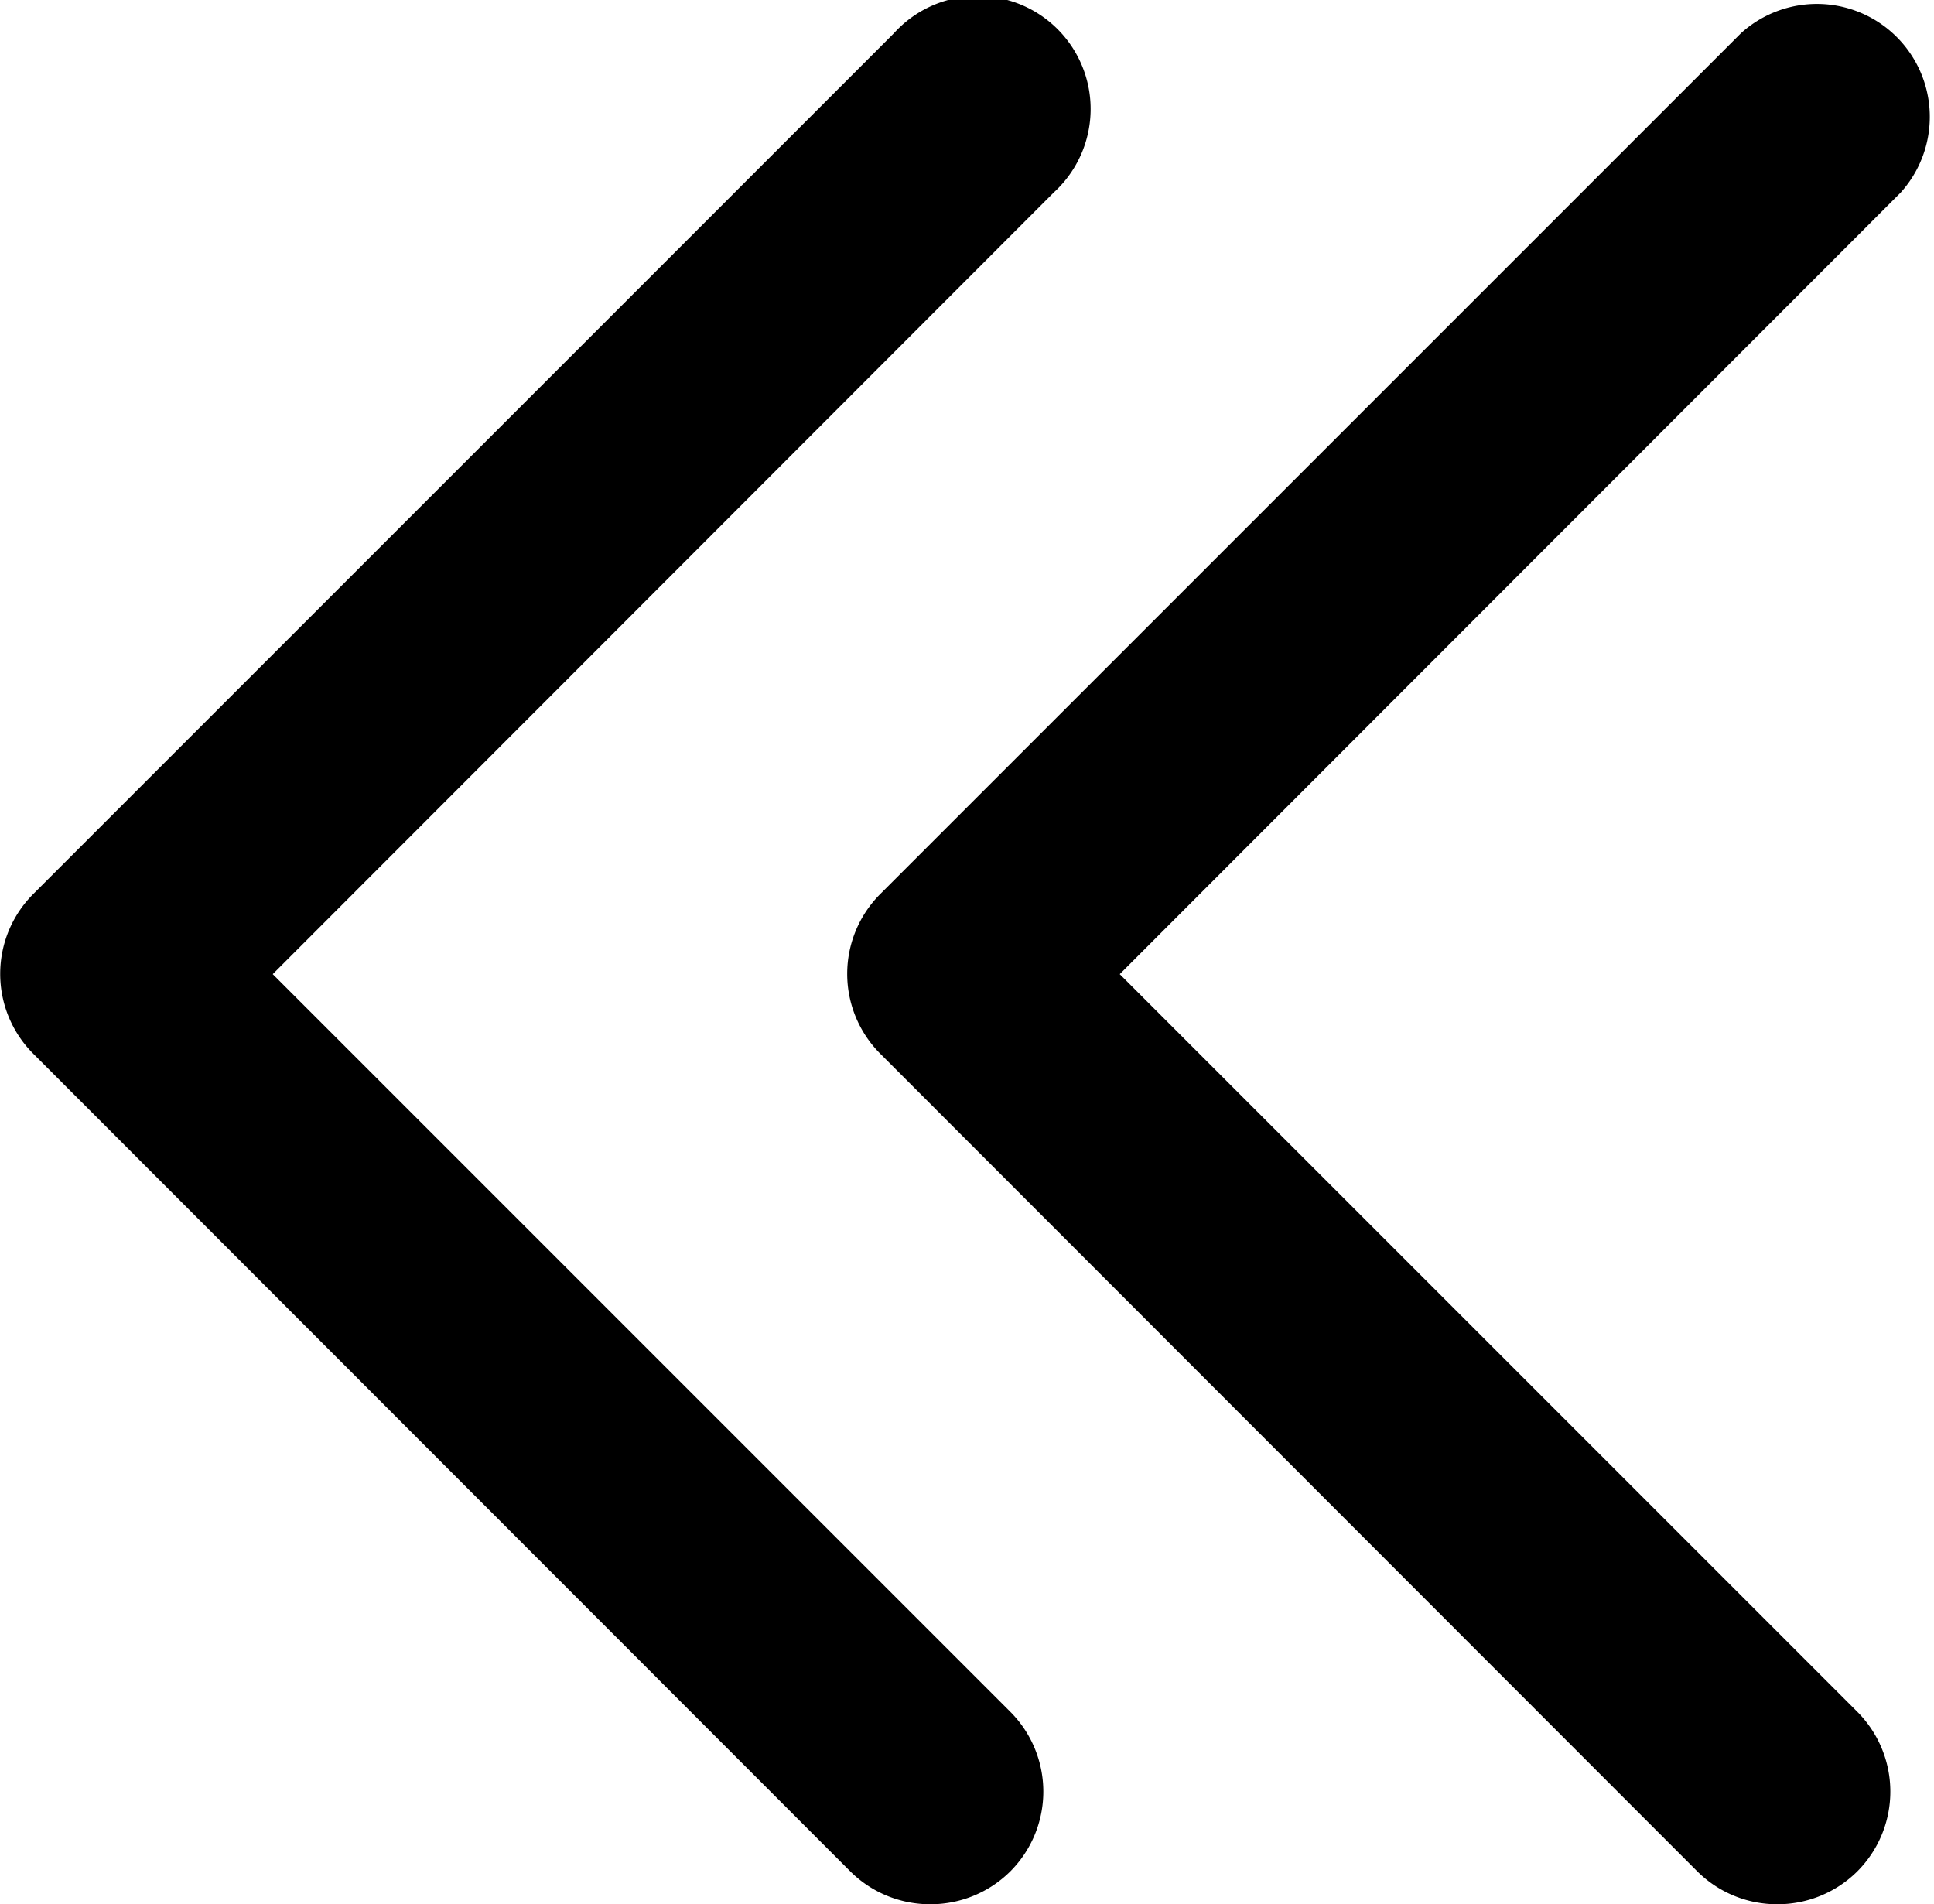 <svg xmlns="http://www.w3.org/2000/svg" viewBox="0 0 34.25 33.72"><g id="图层_2" data-name="图层 2"><g id="图层_1-2" data-name="图层 1"><path d="M16.48,33.72a2,2,0,0,1-1.42-.58L.59,18.66a2,2,0,0,1,0-2.83L15.83.59a2,2,0,1,1,2.83,2.82L4.83,17.25,17.89,30.31a2,2,0,0,1,0,2.83A2,2,0,0,1,16.48,33.72Z"/><path d="M31.48,33.72a2,2,0,0,1-1.42-.58L15.59,18.66a2,2,0,0,1,0-2.83L30.83.59a2,2,0,0,1,2.83,2.82L19.83,17.25,32.89,30.31a2,2,0,0,1,0,2.83A2,2,0,0,1,31.48,33.72Z"/></g></g></svg>